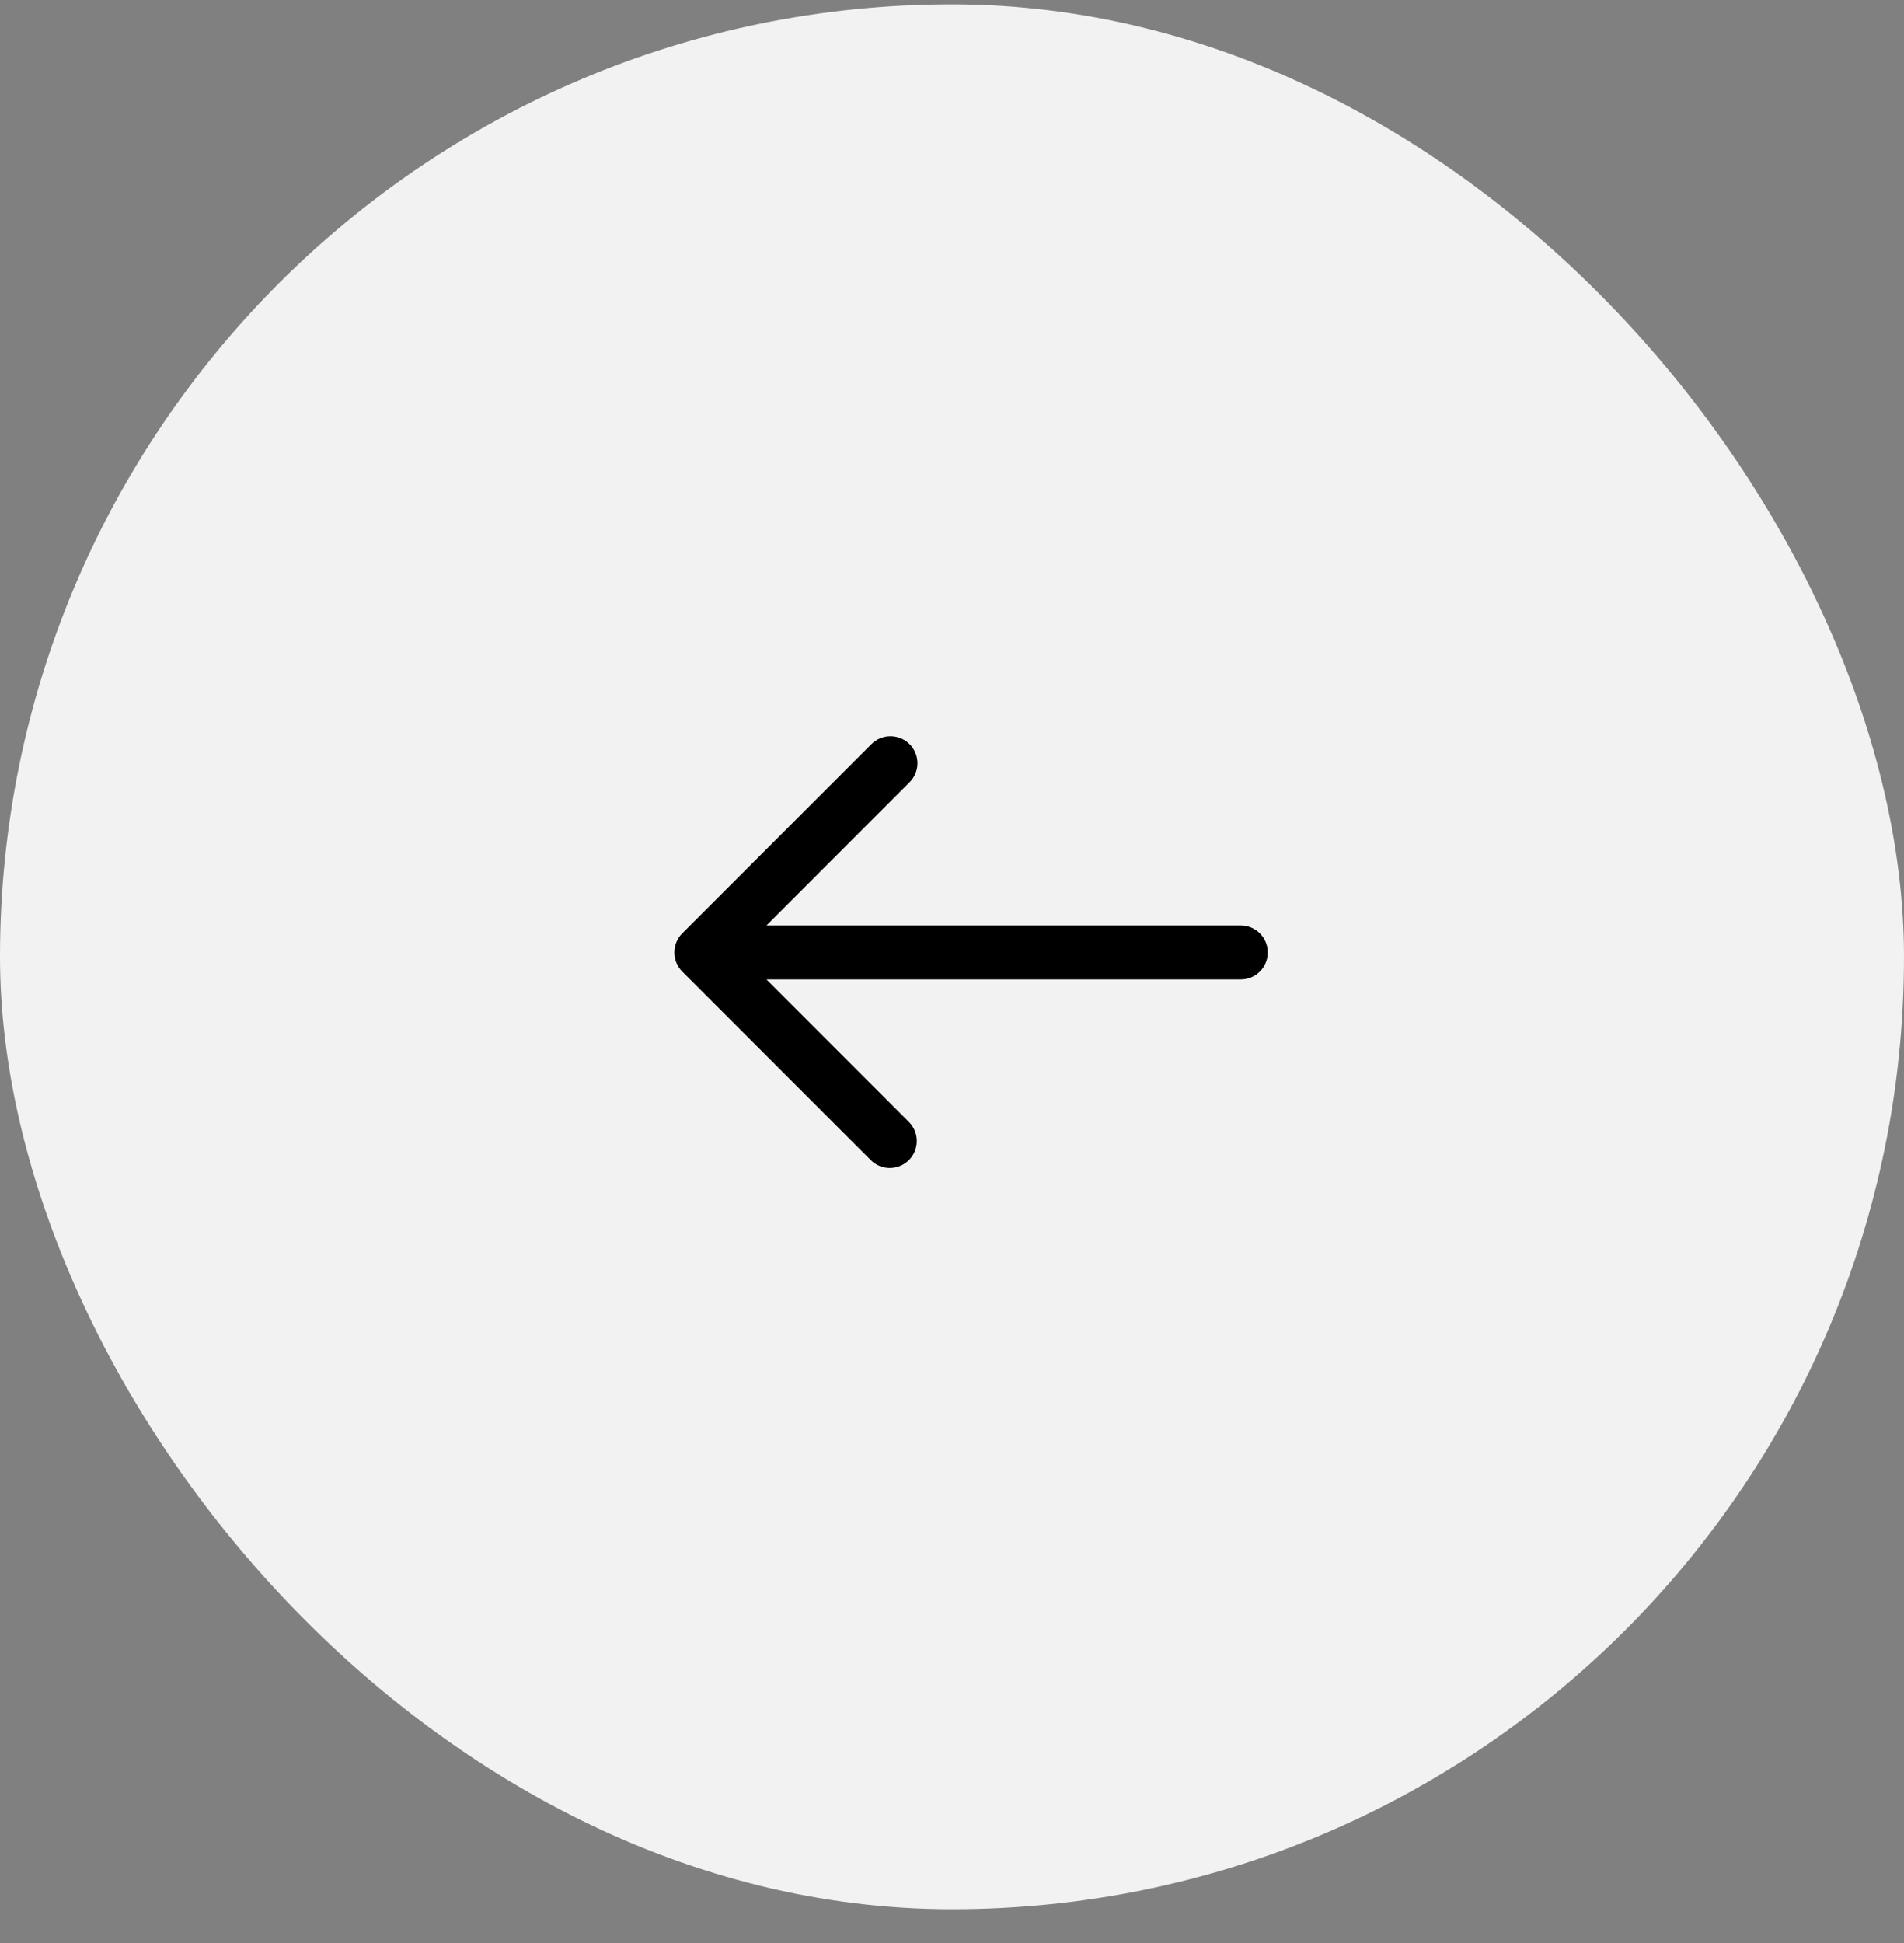 <svg width="50" height="51" viewBox="0 0 50 51" fill="none" xmlns="http://www.w3.org/2000/svg">
<rect x="0" y="0" width="50" height="51" fill="#808080" stroke="none"/>
<rect y="0.114" width="50" height="50" rx="25" fill="#F2F2F2"/>
<path d="M32.584 24.292H20.127L23.876 20.542C23.944 20.477 23.998 20.399 24.035 20.312C24.072 20.226 24.092 20.133 24.093 20.039C24.093 19.945 24.075 19.852 24.04 19.765C24.004 19.678 23.952 19.599 23.885 19.532C23.819 19.465 23.739 19.413 23.652 19.377C23.565 19.342 23.472 19.324 23.378 19.325C23.284 19.325 23.191 19.345 23.105 19.382C23.018 19.419 22.94 19.473 22.875 19.541L17.916 24.499C17.784 24.632 17.709 24.812 17.709 25C17.709 25.188 17.784 25.368 17.916 25.501L22.875 30.459C23.008 30.588 23.187 30.66 23.373 30.658C23.559 30.656 23.736 30.582 23.868 30.451C23.999 30.319 24.073 30.142 24.075 29.956C24.077 29.77 24.005 29.591 23.876 29.457L20.127 25.708H32.584C32.772 25.708 32.952 25.634 33.085 25.501C33.218 25.368 33.292 25.188 33.292 25C33.292 24.812 33.218 24.632 33.085 24.499C32.952 24.366 32.772 24.292 32.584 24.292Z" fill="black"/>
</svg>
